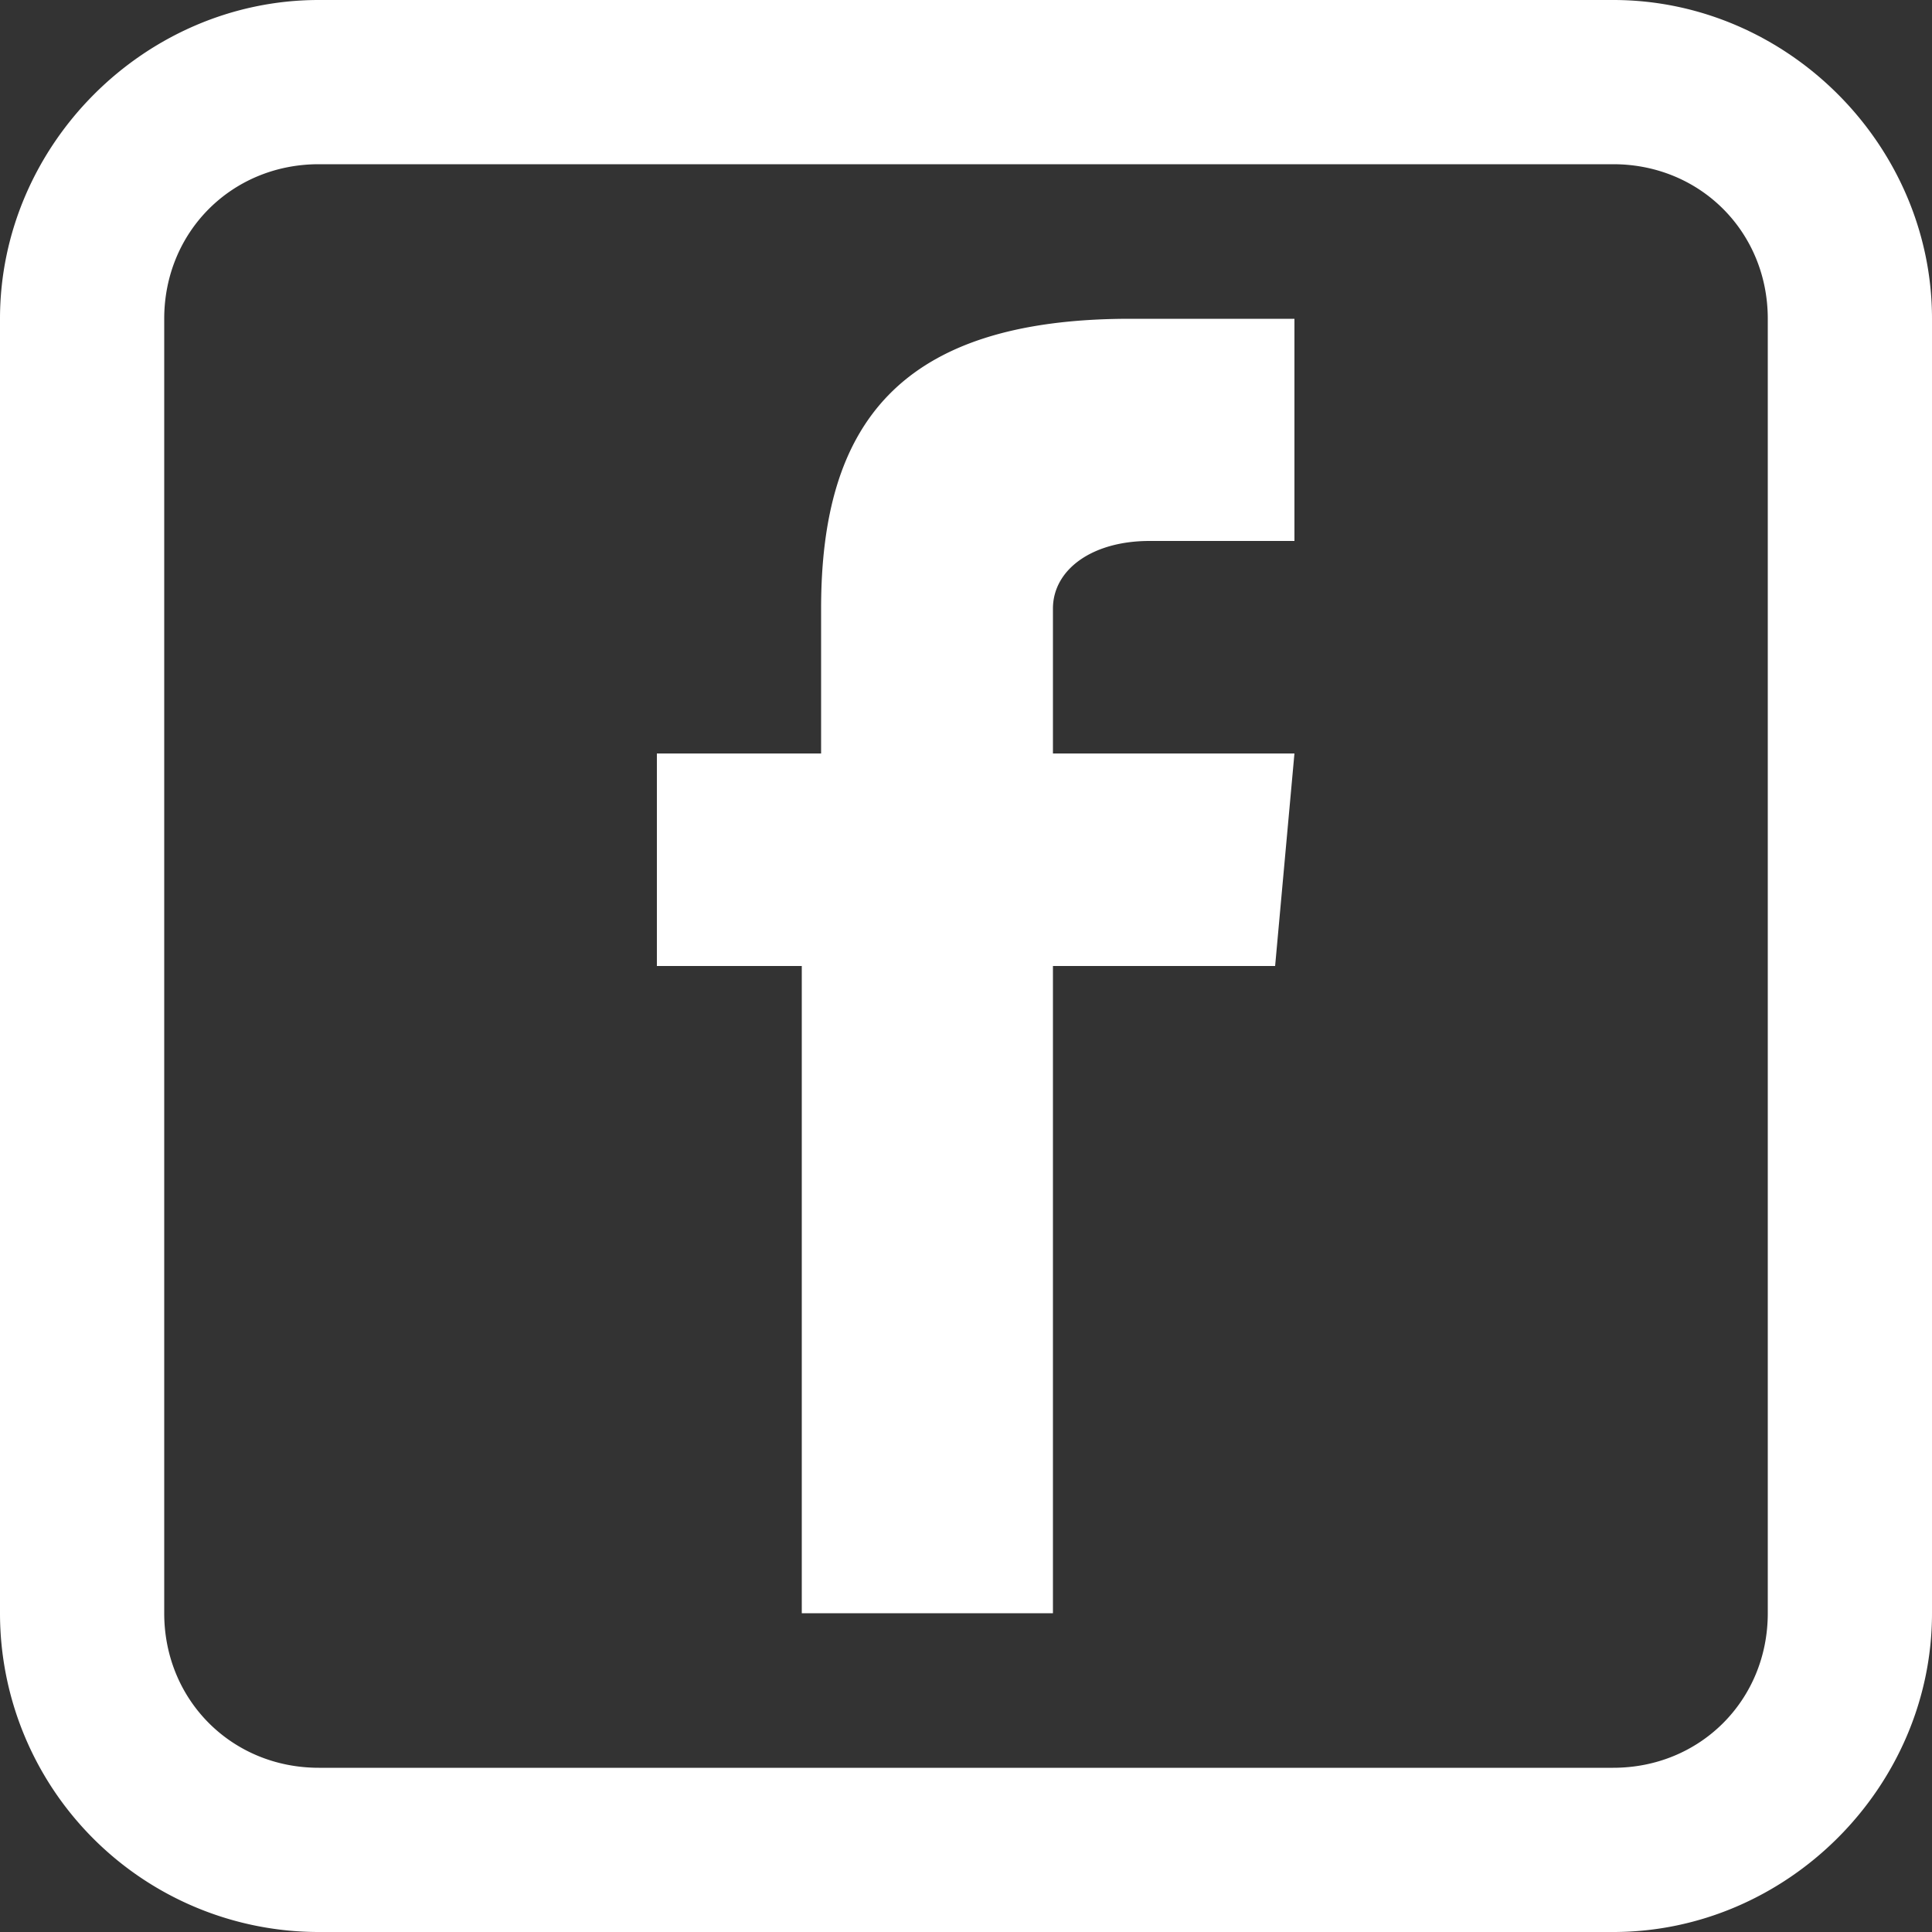 <svg xmlns="http://www.w3.org/2000/svg" viewBox="0 0 20 20"><rect x="0" y="0" width="20" height="20" fill="#333333" stroke="none"/><path fill="#FFF" fill-rule="nonzero" d="M3.3 1.7c-.9 0-1.6.7-1.6 1.6v13.4c0 .9.7 1.6 1.6 1.6h13.4c.9 0 1.6-.7 1.6-1.6V3.3c0-.9-.7-1.6-1.6-1.6H3.3zm0-1.7h13.4C18.5 0 20 1.5 20 3.3v13.4c0 1.8-1.5 3.3-3.3 3.3H3.3A3.3 3.3 0 0 1 0 16.7V3.3C0 1.5 1.5 0 3.3 0zm5 16.7V10H6.8V7.8h1.7V6.3c0-1.9.8-3 3.2-3h1.7v2.3h-1.5c-.6 0-1 .3-1 .7v1.5h2.5l-.2 2.2h-2.3v6.7H8.4z"/></svg>

